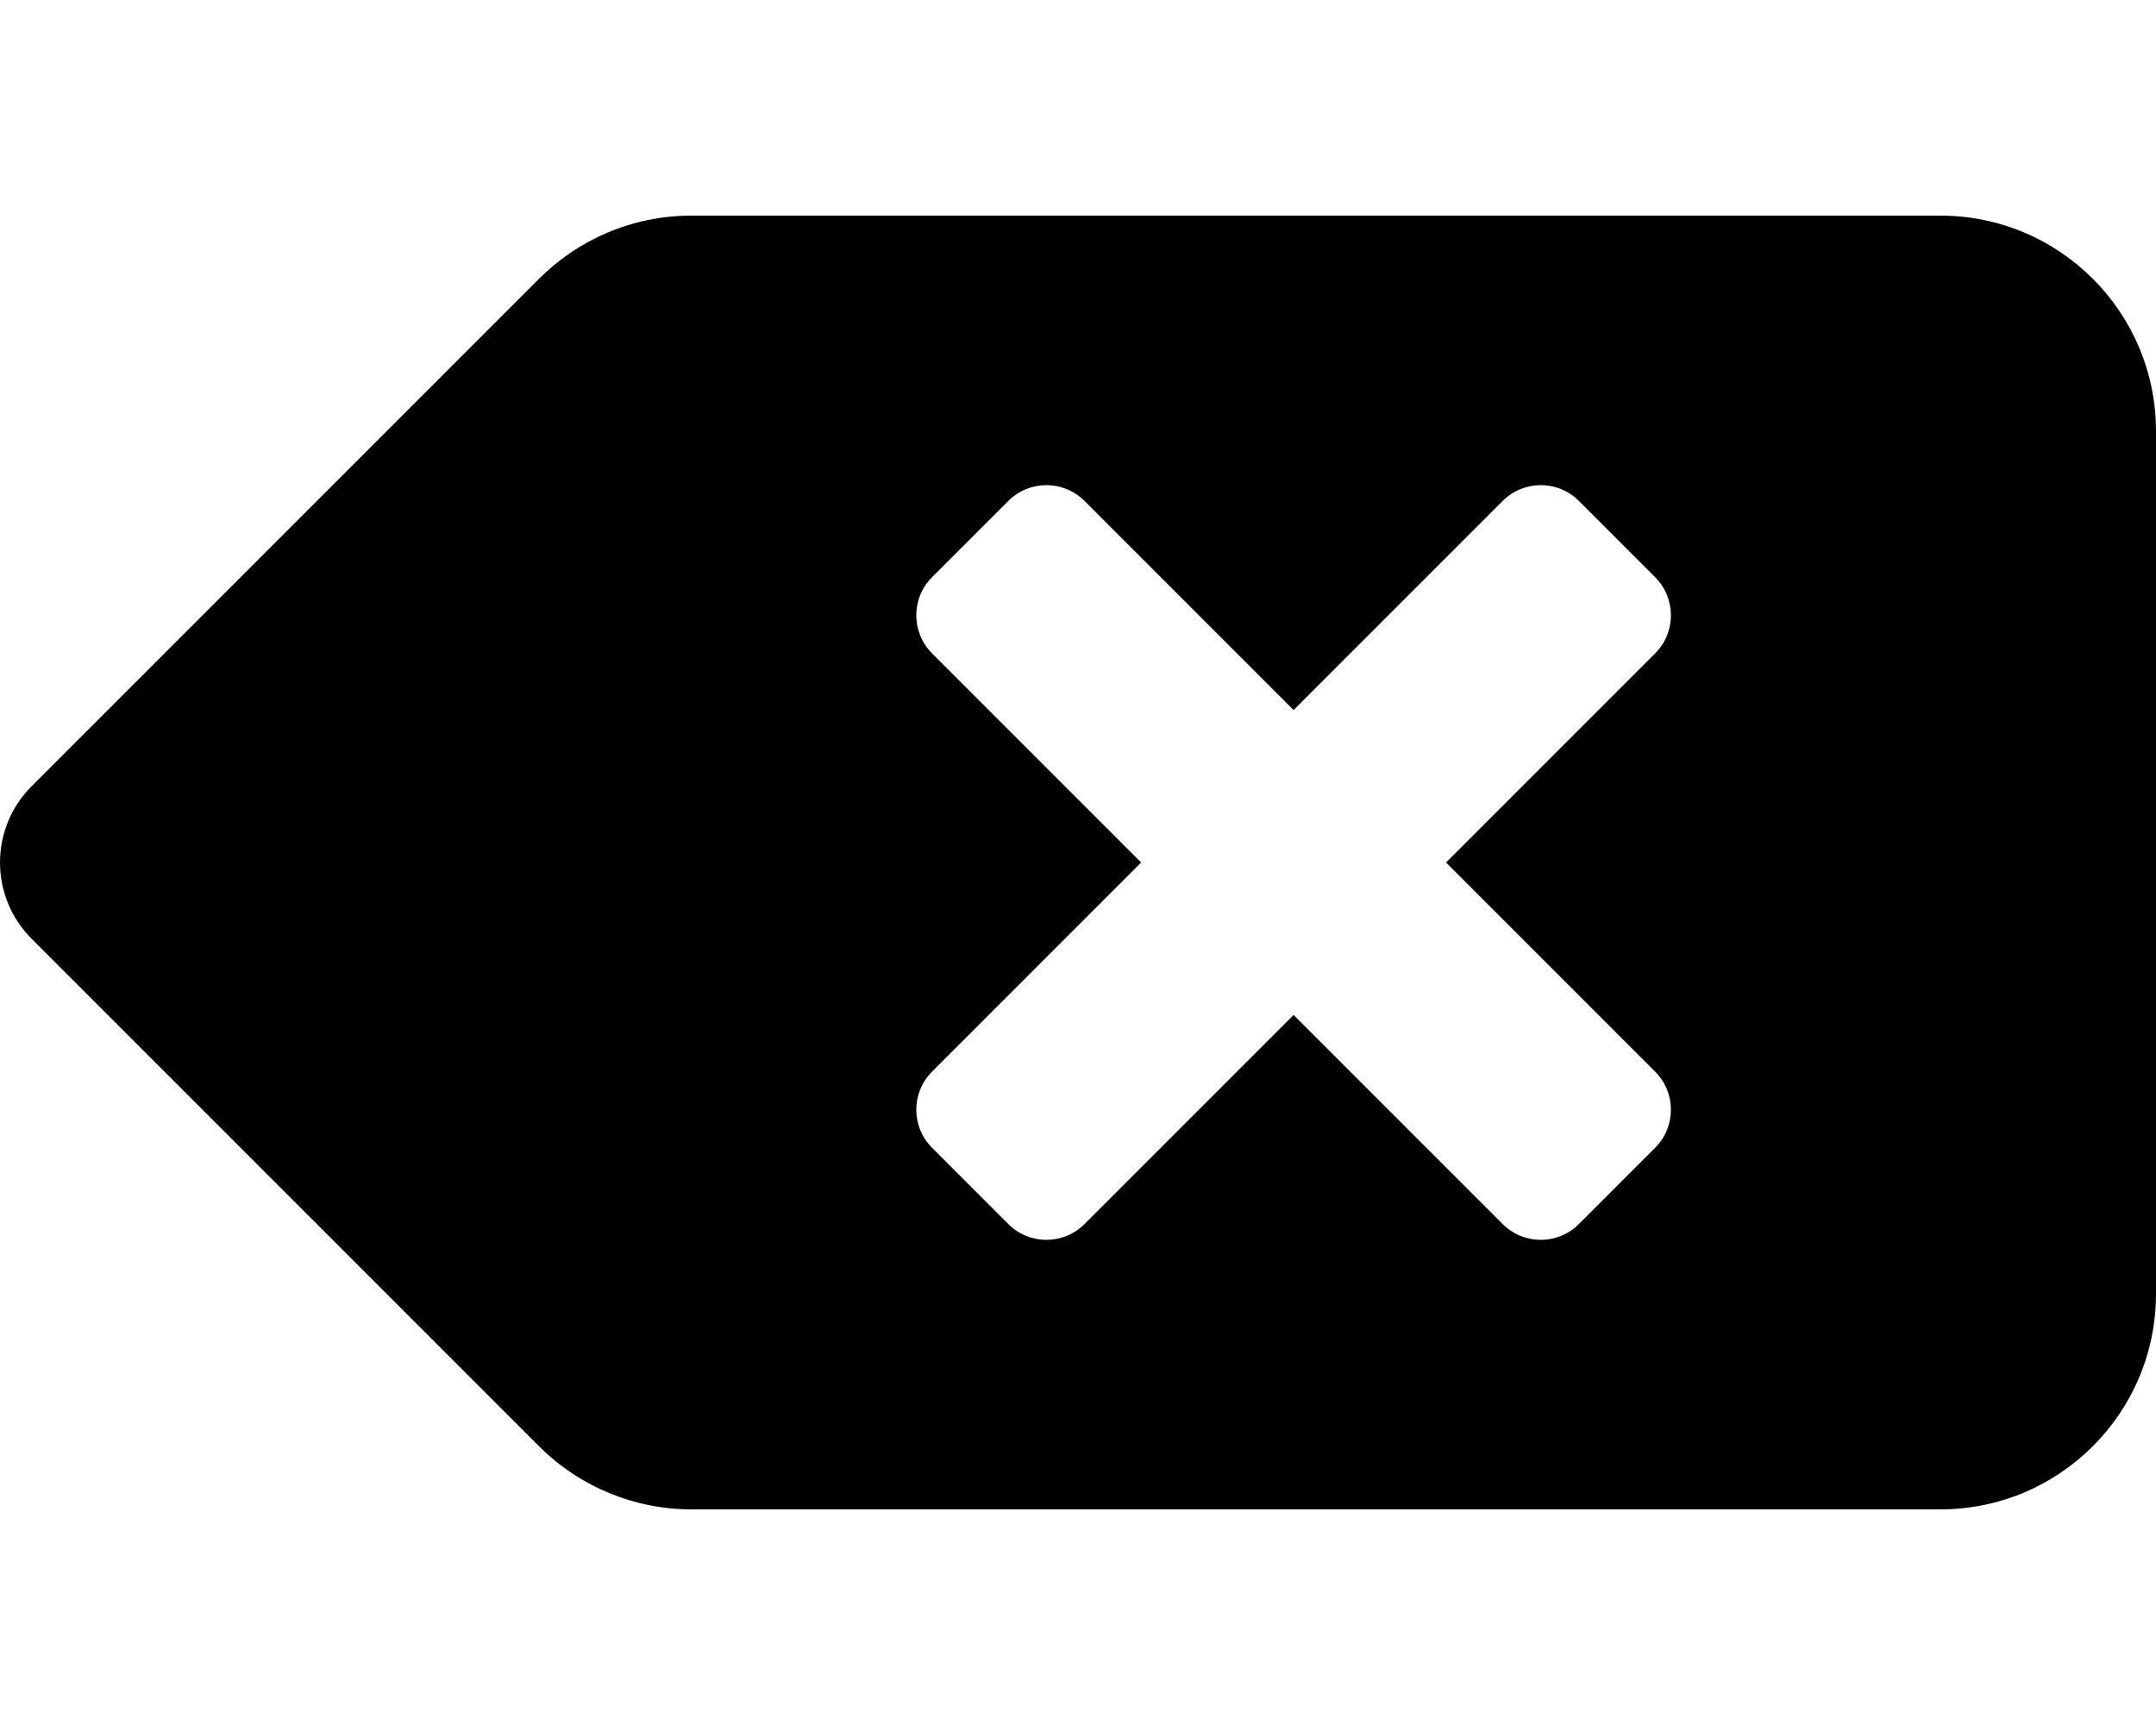 <!-- Generated by IcoMoon.io -->
<svg version="1.1" xmlns="http://www.w3.org/2000/svg" width="40" height="32" viewBox="0 0 40 32">
<title>backspace</title>
<path d="M36 4h-23.171c-0 0-0.001 0-0.001 0-1.104 0-2.104 0.448-2.828 1.172l-9.414 9.414c-0.781 0.781-0.781 2.047 0 2.828l9.414 9.414c0.75 0.75 1.768 1.172 2.828 1.172h23.172c2.209 0 4-1.791 4-4v-16c0-2.209-1.791-4-4-4zM30.707 19.879c0.391 0.391 0.391 1.024 0 1.414l-1.414 1.414c-0.391 0.391-1.024 0.391-1.414 0l-3.879-3.879-3.879 3.879c-0.391 0.391-1.024 0.391-1.414 0l-1.414-1.414c-0.391-0.391-0.391-1.024 0-1.414l3.879-3.879-3.879-3.879c-0.391-0.391-0.391-1.024 0-1.414l1.414-1.414c0.391-0.391 1.024-0.391 1.414 0l3.879 3.879 3.879-3.879c0.391-0.391 1.024-0.391 1.414 0l1.414 1.414c0.391 0.391 0.391 1.024 0 1.414l-3.879 3.879 3.879 3.879z"></path>
</svg>
